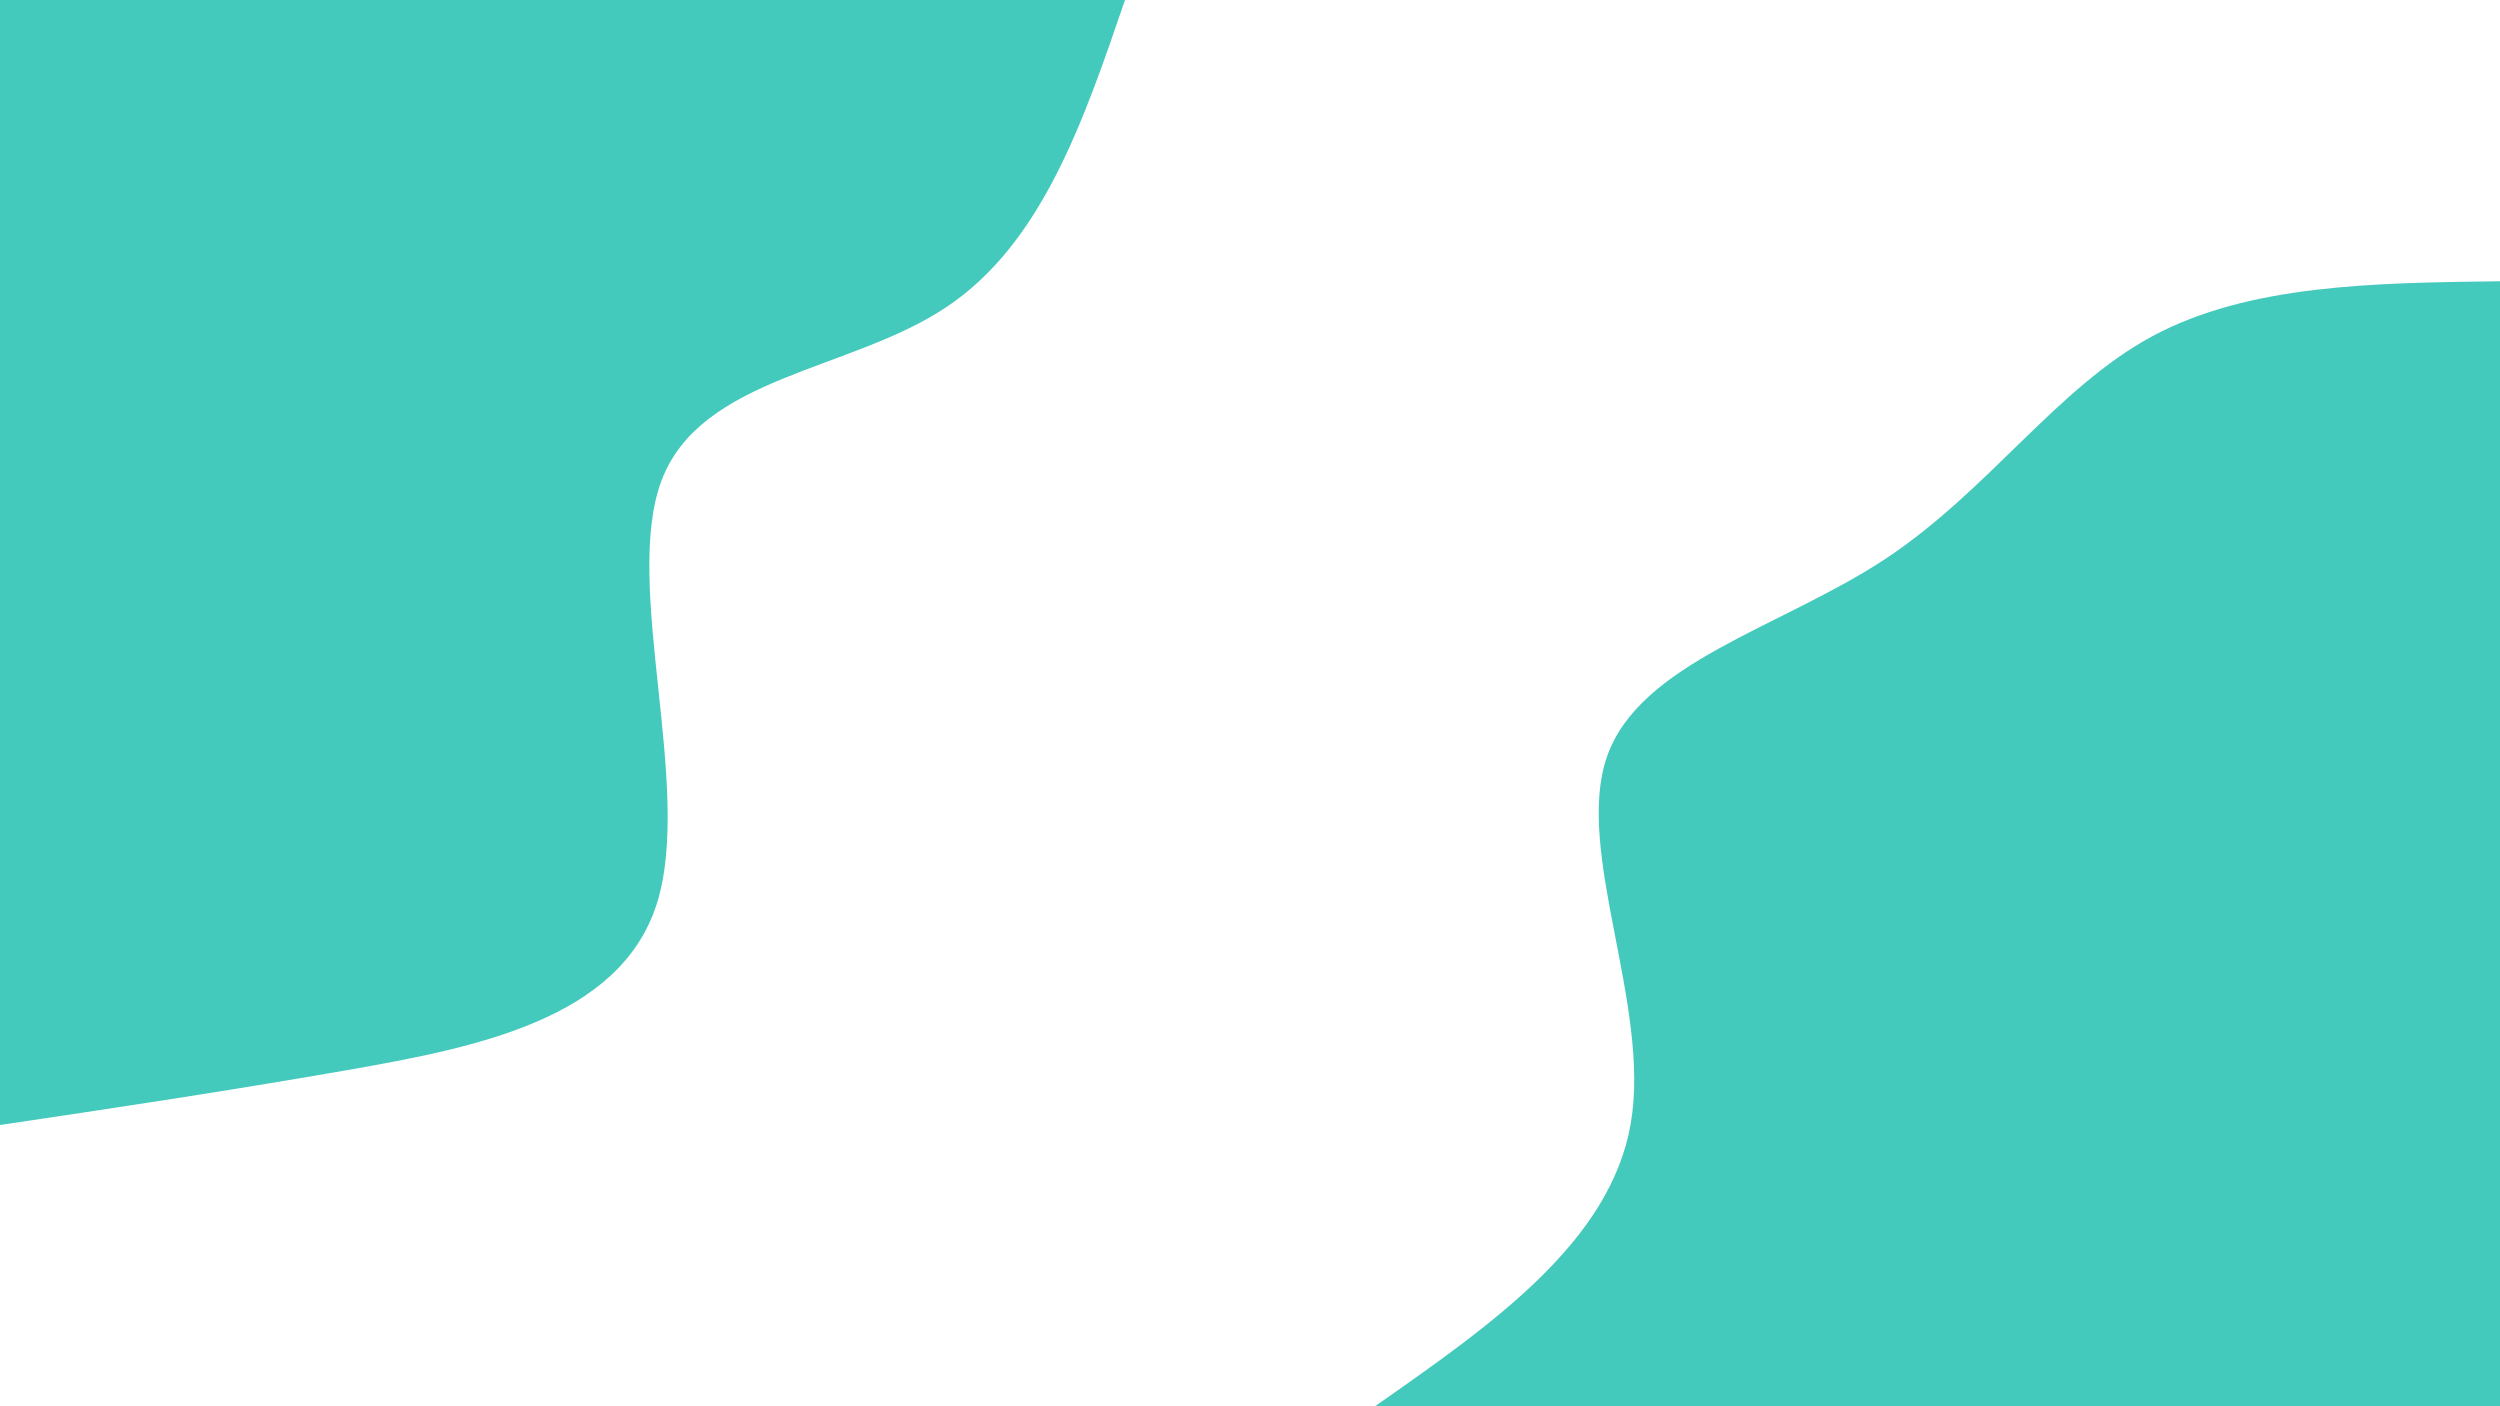 <svg id="visual" viewBox="0 0 960 540" width="960" height="540" xmlns="http://www.w3.org/2000/svg" xmlns:xlink="http://www.w3.org/1999/xlink" version="1.1"><rect x="0" y="0" width="960" height="540" fill="#FFFFFF"></rect><defs><linearGradient id="grad1_0" x1="43.8%" y1="100%" x2="100%" y2="0%"><stop offset="14.444%" stop-color="#ffffff" stop-opacity="1"></stop><stop offset="85.556%" stop-color="#ffffff" stop-opacity="1"></stop></linearGradient></defs><defs><linearGradient id="grad2_0" x1="0%" y1="100%" x2="56.3%" y2="0%"><stop offset="14.444%" stop-color="#ffffff" stop-opacity="1"></stop><stop offset="85.556%" stop-color="#ffffff" stop-opacity="1"></stop></linearGradient></defs><g transform="translate(960, 540)"><path d="M-432 0C-386.8 -31.6 -341.7 -63.1 -333.8 -108.5C-326 -153.8 -355.4 -213 -343 -249.2C-330.6 -285.5 -276.3 -298.9 -236.3 -325.2C-196.3 -351.6 -170.5 -390.9 -133.5 -410.9C-96.5 -430.8 -48.2 -431.4 0 -432L0 0Z" fill="#44cabc"></path></g><g transform="translate(0, 0)"><path d="M432 0C416 46.8 400 93.6 363.3 118C326.6 142.5 269.1 144.5 254 184.6C239 224.6 266.3 302.6 252.2 347.1C238 391.5 182.4 402.3 133.5 410.9C84.6 419.4 42.3 425.7 0 432L0 0Z" fill="#44cabc"></path></g></svg>